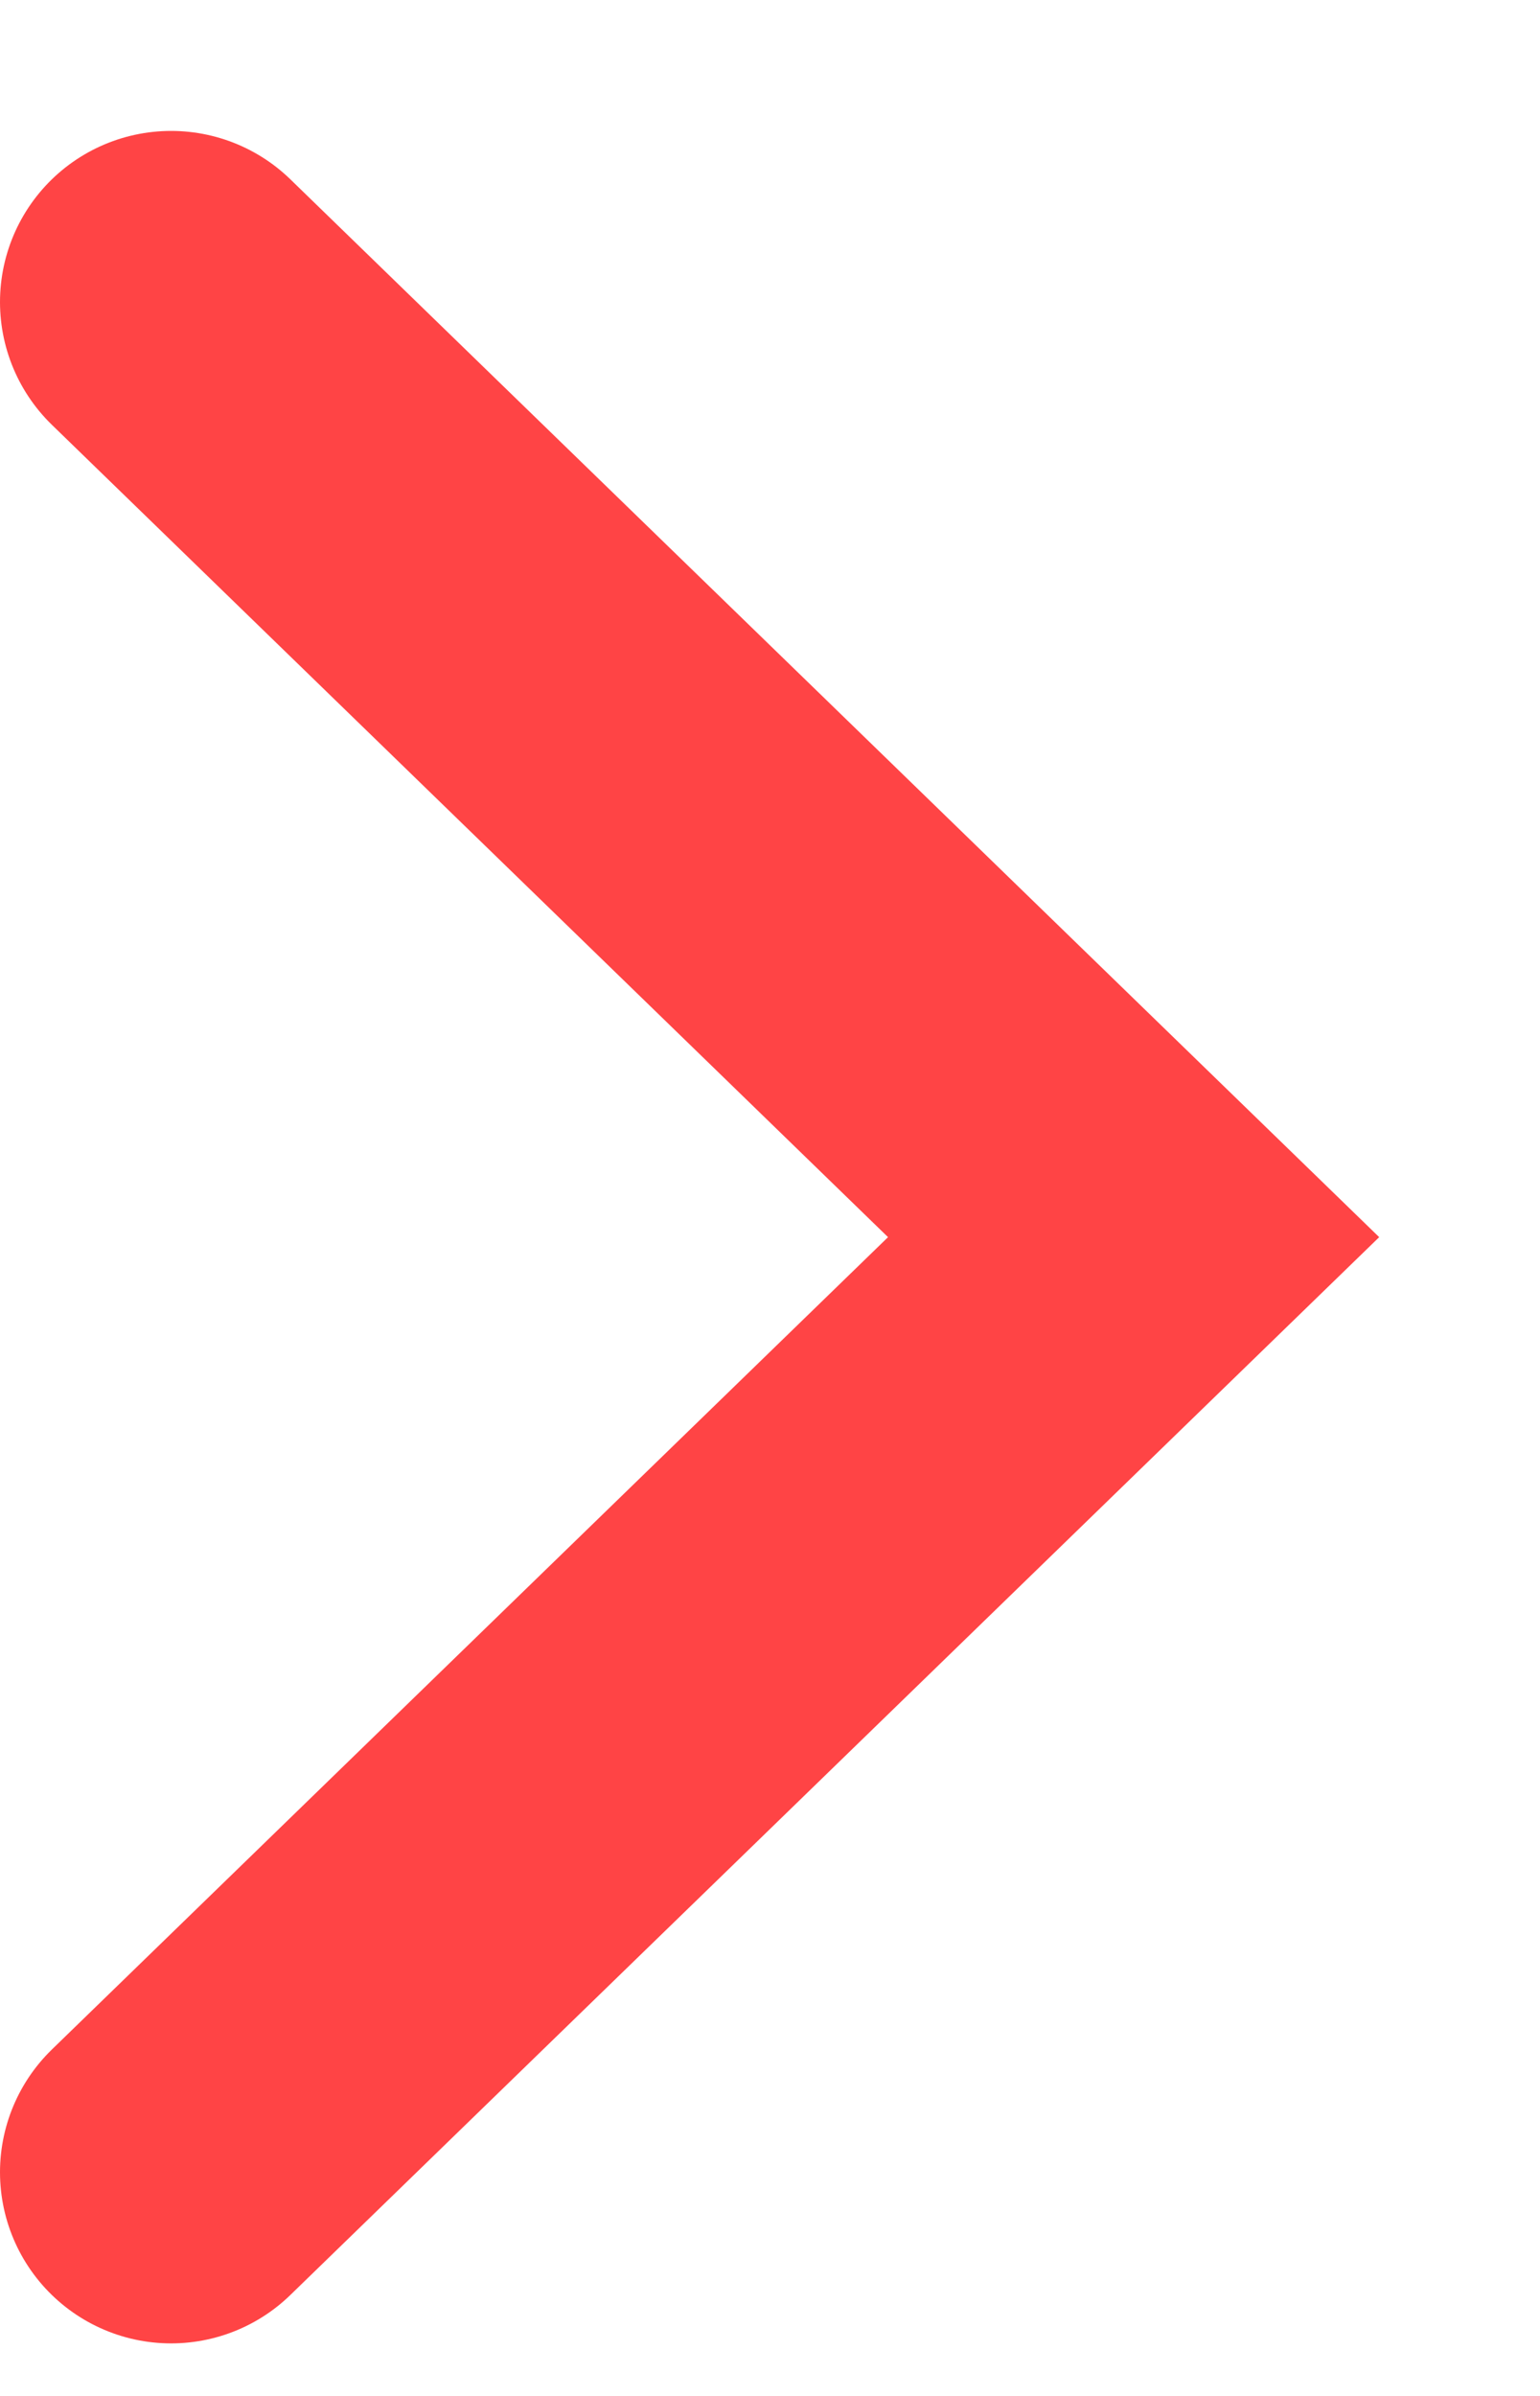 <svg width="9" height="14" viewBox="0 0 9 14" fill="none" xmlns="http://www.w3.org/2000/svg">
<path d="M1 12.693L6.625 7.229L1 1.765" stroke="#FF4445" stroke-width="2" stroke-linecap="round"/>
</svg>
